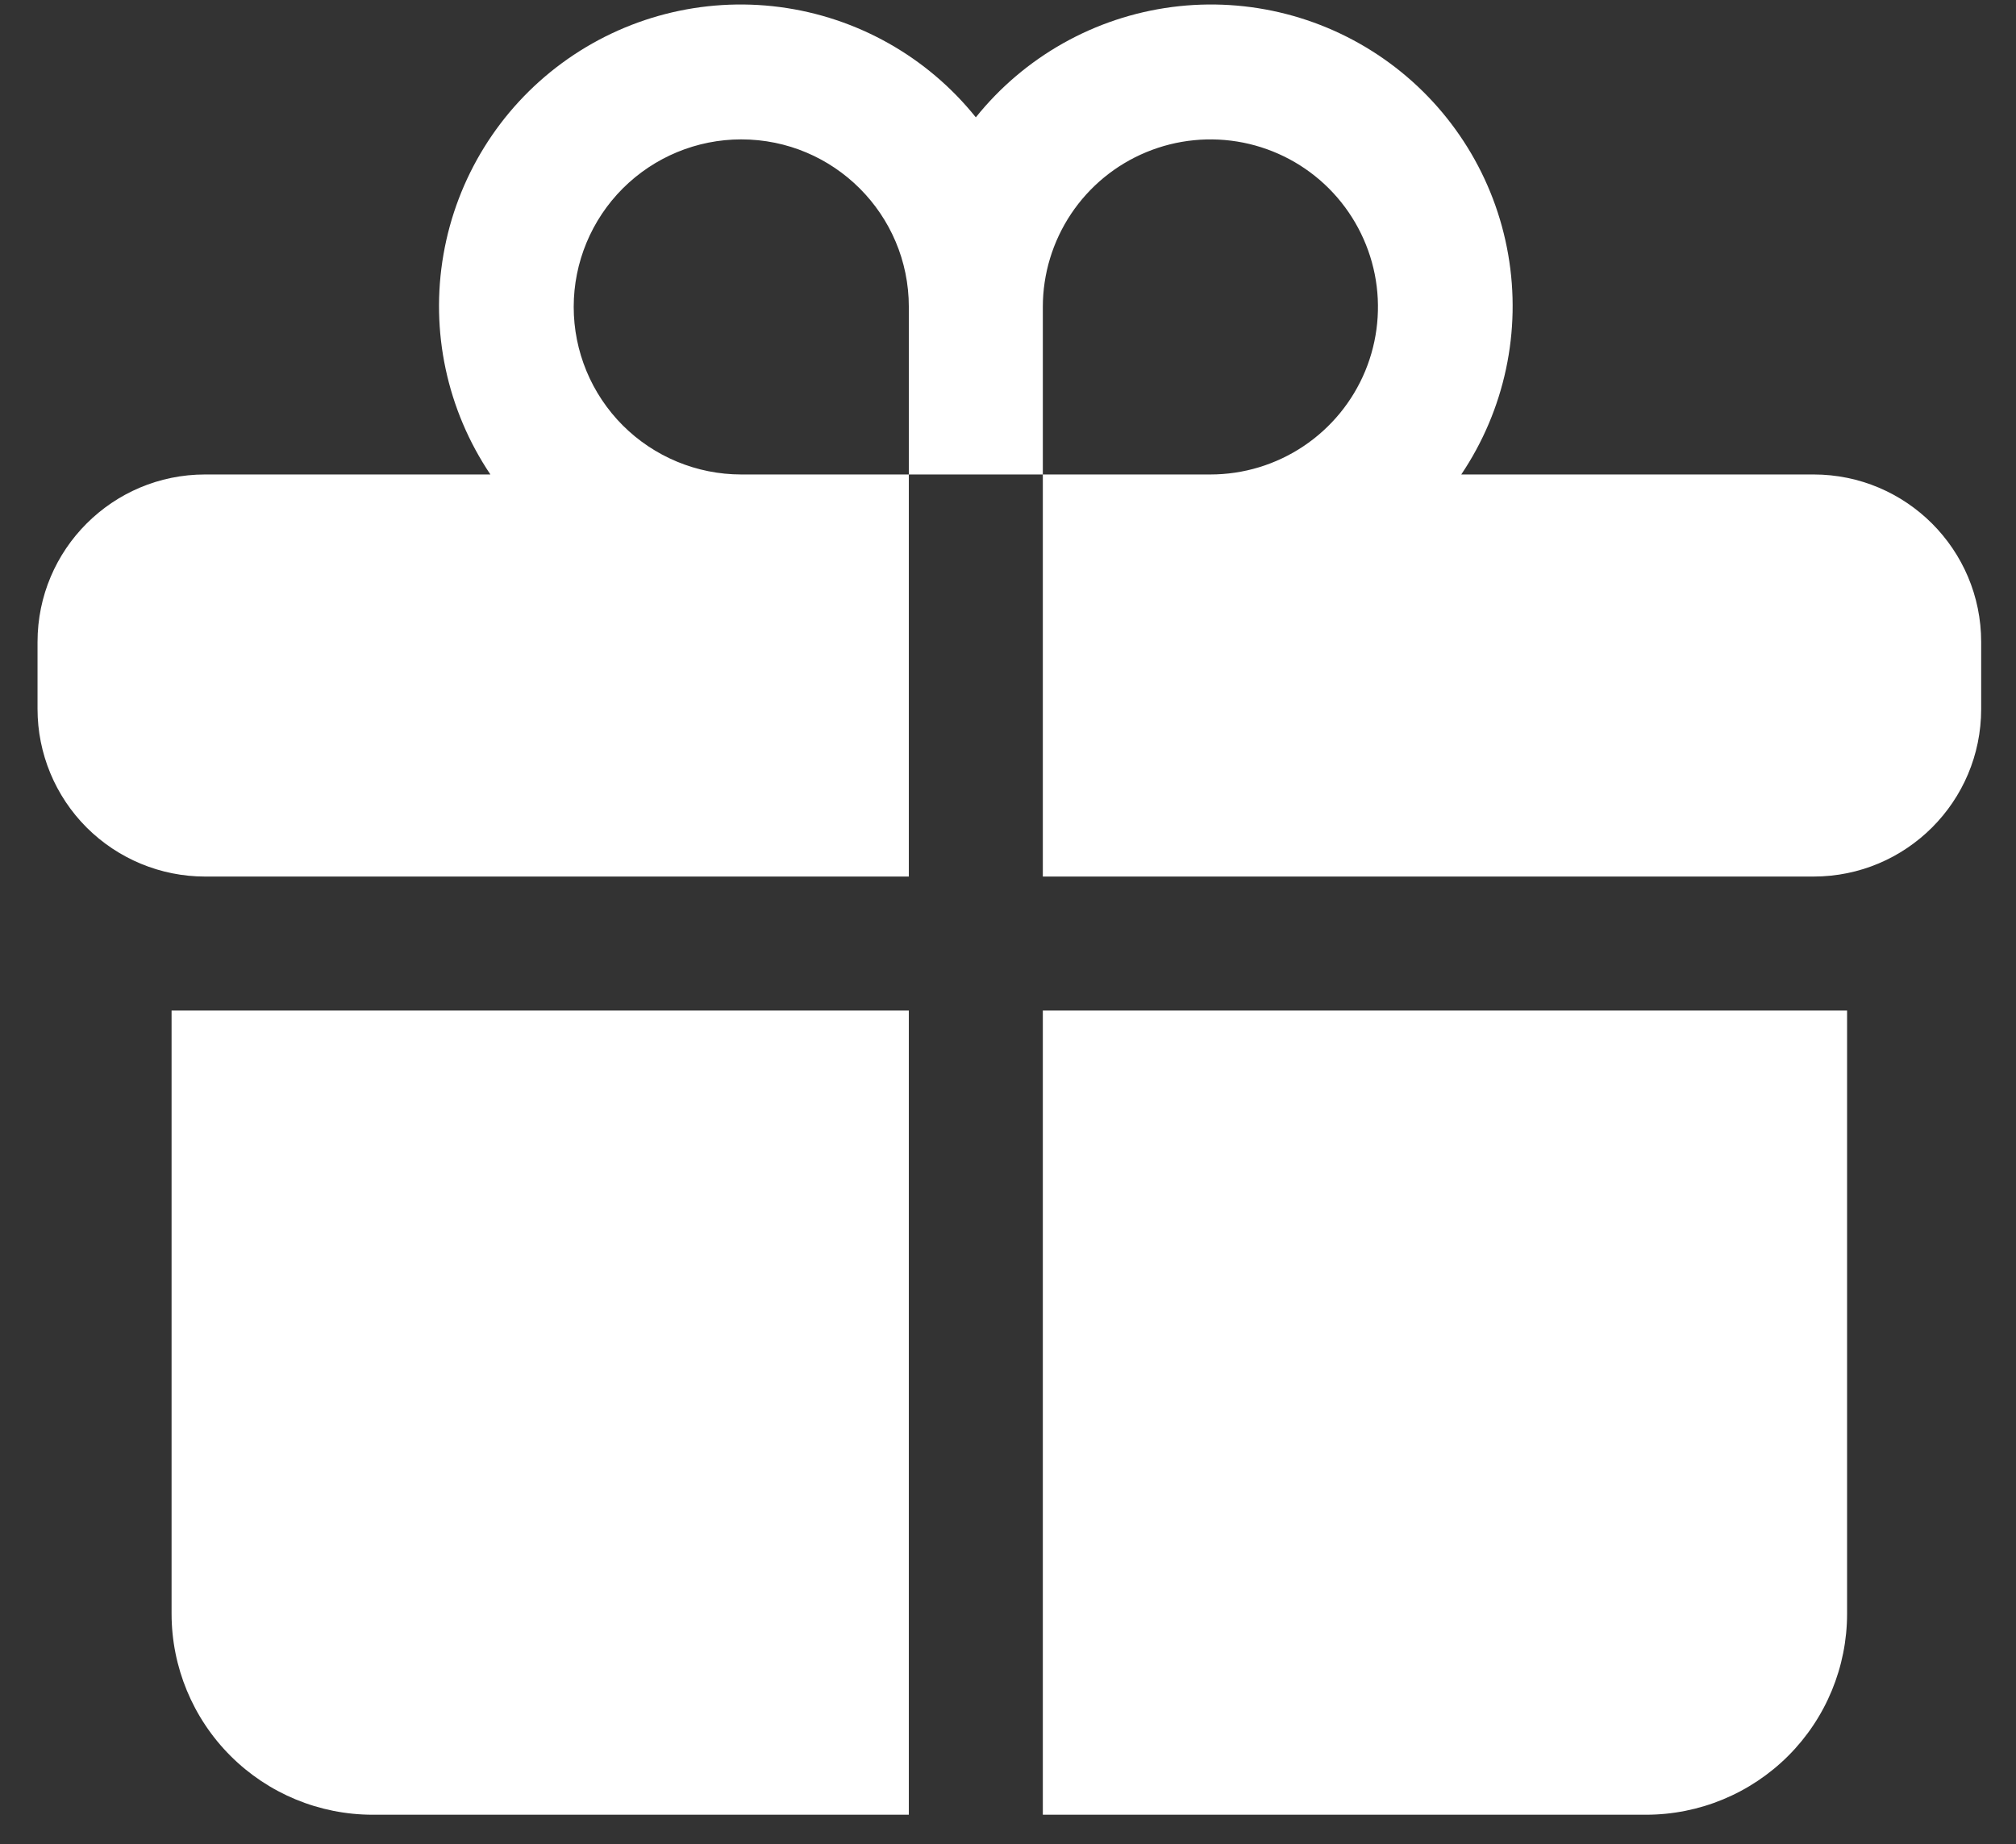 <svg width="47" height="43" viewBox="0 0 47 43" fill="none" xmlns="http://www.w3.org/2000/svg">
<rect x="0" y="0" width="47" height="43" fill="#333333" stroke="none"/>
<path d="M17.281 3.25C16.245 3.25 15.252 3.662 14.519 4.394C13.787 5.127 13.375 6.12 13.375 7.156C13.375 8.192 13.787 9.186 14.519 9.919C15.252 10.651 16.245 11.063 17.281 11.063H21.188V20.438H4.781C3.745 20.438 2.752 20.026 2.019 19.294C1.287 18.561 0.875 17.567 0.875 16.531V14.969C0.875 12.811 2.625 11.063 4.781 11.063H11.433C10.42 9.558 10.028 7.72 10.339 5.933C10.649 4.146 11.638 2.548 13.099 1.473C14.56 0.398 16.38 -0.071 18.178 0.164C19.977 0.4 21.615 1.321 22.75 2.736C23.885 1.321 25.523 0.4 27.322 0.164C29.12 -0.071 30.94 0.398 32.401 1.473C33.862 2.548 34.851 4.146 35.161 5.933C35.472 7.72 35.08 9.558 34.067 11.063H42.281C44.438 11.063 46.188 12.813 46.188 14.969V16.531C46.188 18.69 44.438 20.438 42.281 20.438H24.312V11.063H28.219C28.991 11.063 29.747 10.834 30.389 10.404C31.031 9.975 31.532 9.365 31.828 8.651C32.123 7.938 32.201 7.152 32.05 6.394C31.899 5.637 31.527 4.941 30.981 4.394C30.435 3.848 29.739 3.476 28.981 3.325C28.223 3.175 27.438 3.252 26.724 3.548C26.01 3.843 25.4 4.344 24.971 4.986C24.542 5.629 24.312 6.384 24.312 7.156V11.063H21.188V7.156C21.188 4.998 19.438 3.25 17.281 3.25ZM21.188 23.563H4V37.625C4 38.868 4.494 40.061 5.373 40.94C6.252 41.819 7.444 42.313 8.688 42.313H21.188V23.563ZM24.312 23.563V42.313H38.375C39.618 42.313 40.81 41.819 41.69 40.94C42.569 40.061 43.062 38.868 43.062 37.625V23.563H24.312Z" fill="white"/>
</svg>
